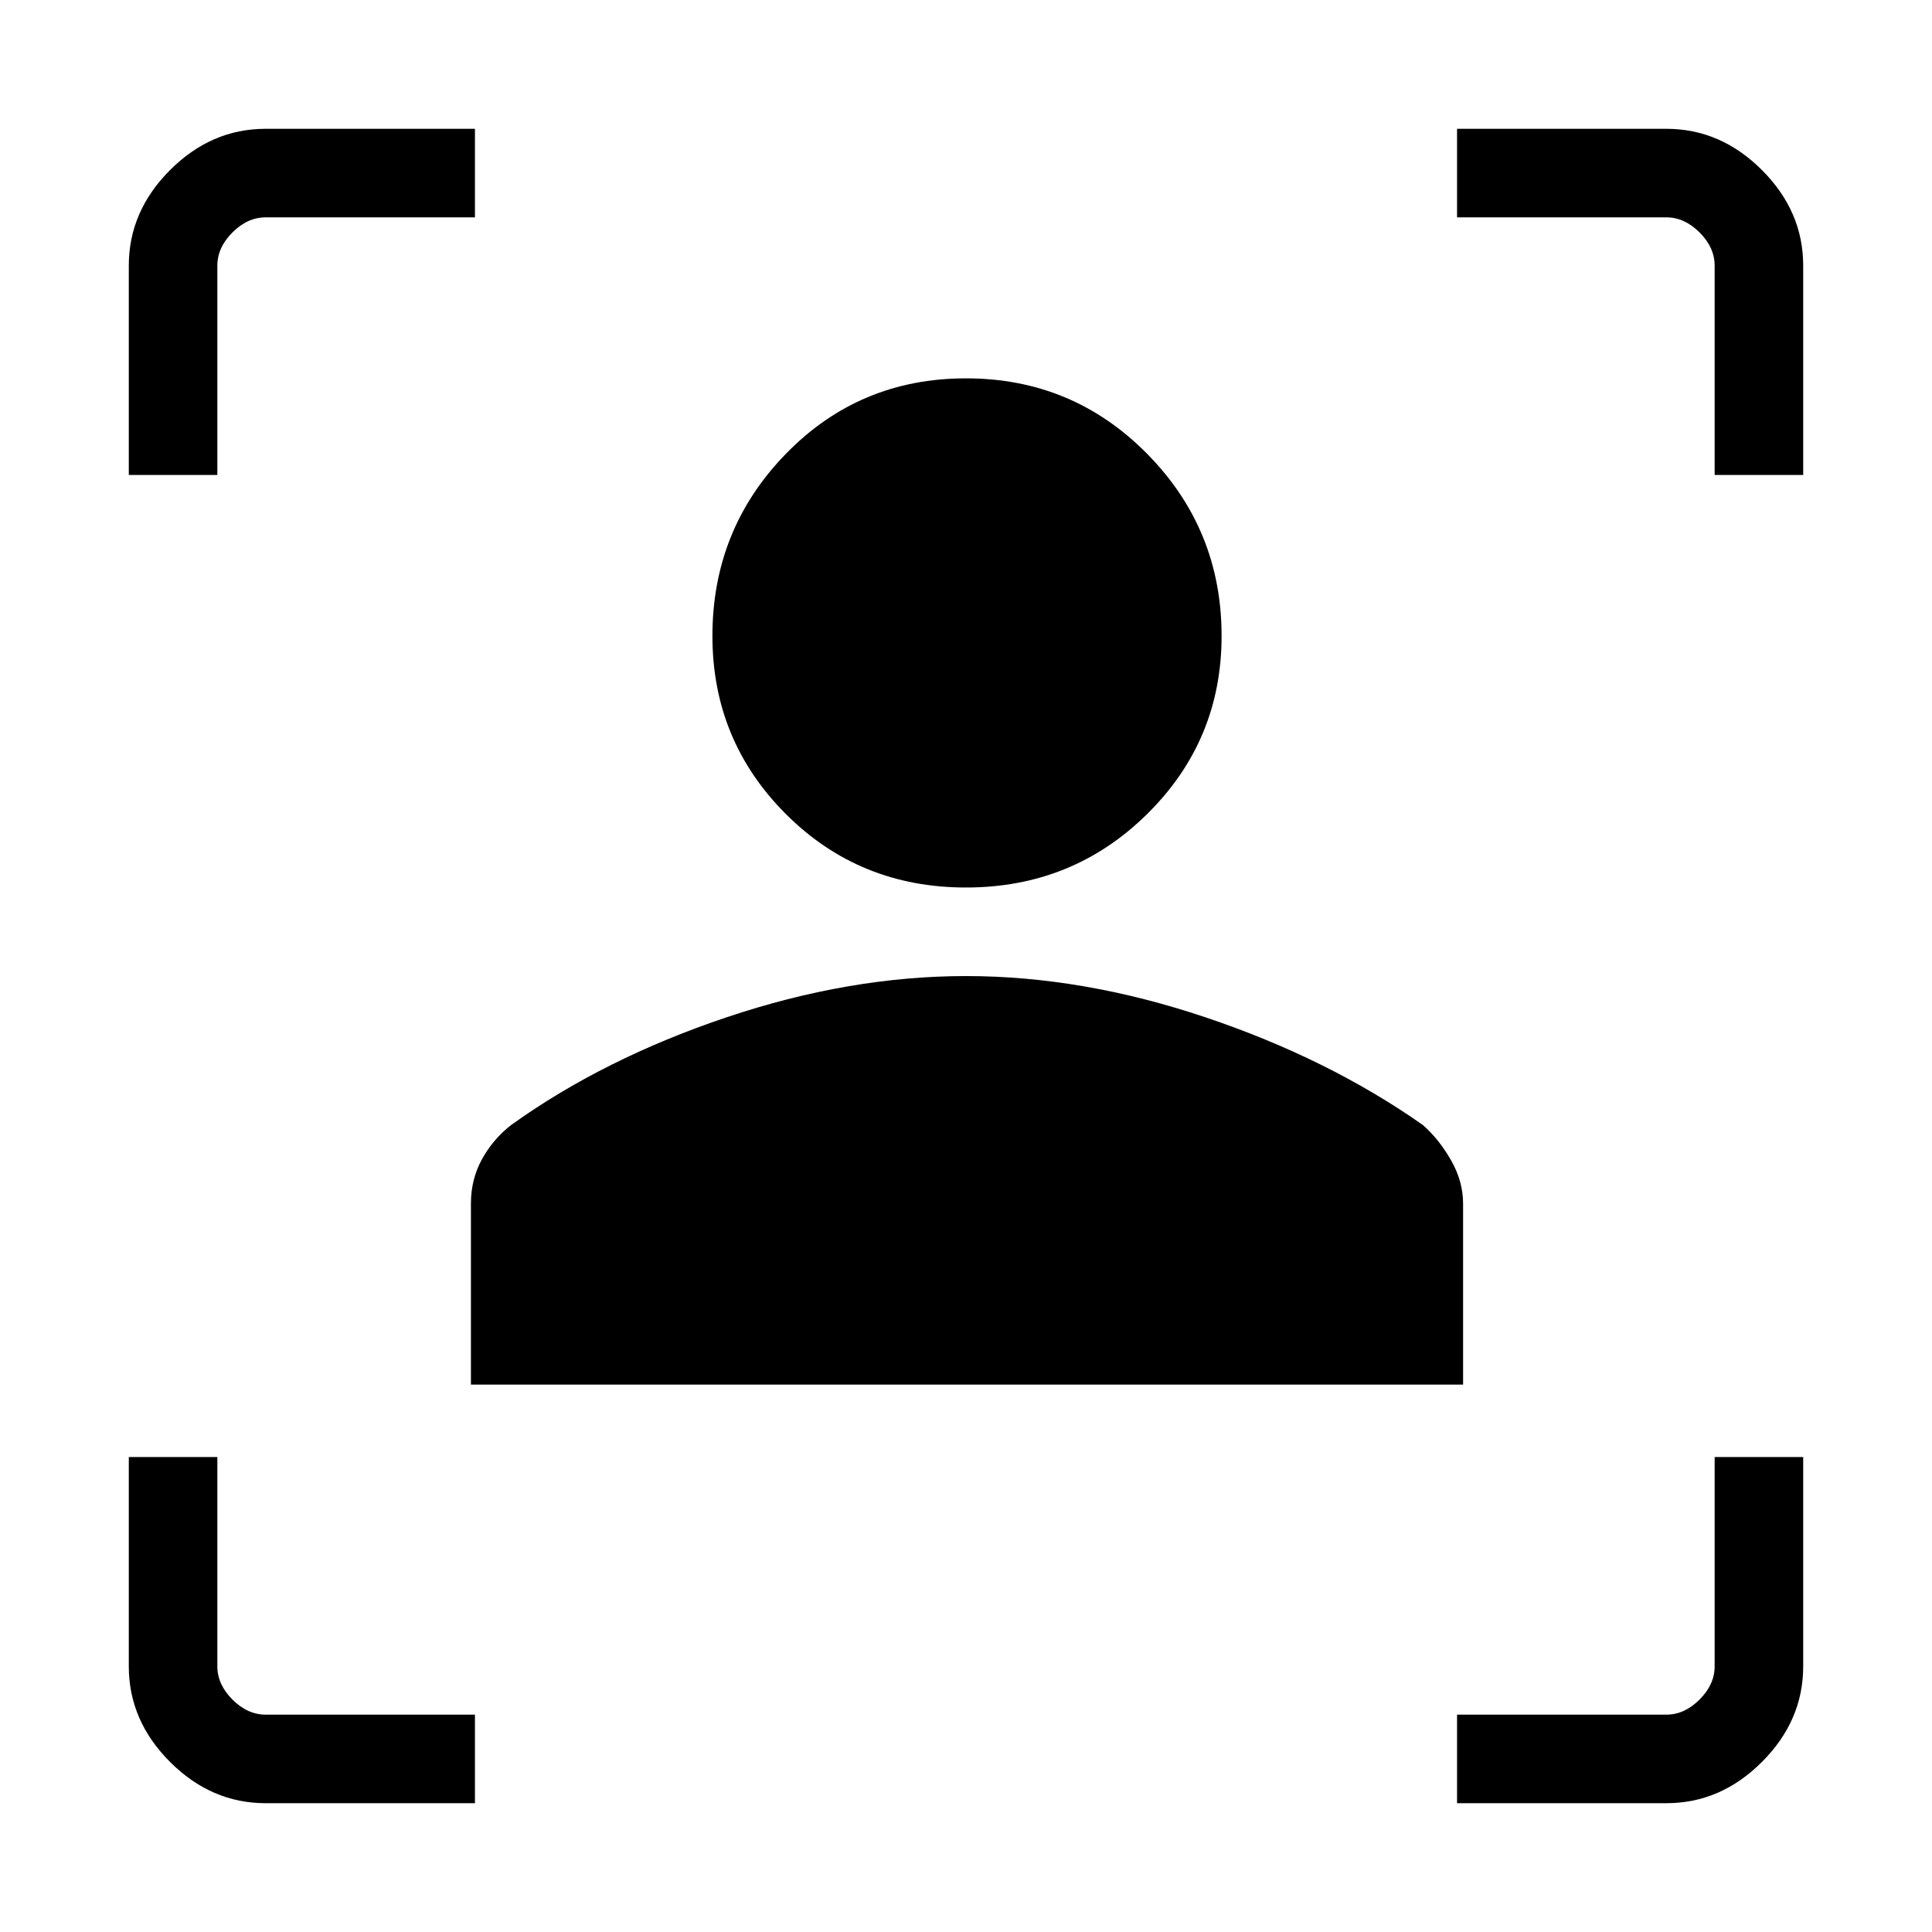 <svg xmlns="http://www.w3.org/2000/svg" height="48" width="48"><path d="M6.6 44.8q-1.35 0-2.375-1.025T3.2 41.4v-5.2h2.2v5.2q0 .45.375.825.375.375.825.375h5.2v2.2Zm29.6 0v-2.2h5.2q.45 0 .825-.375.375-.375.375-.825v-5.2h2.2v5.2q0 1.35-1.025 2.375T41.4 44.8ZM11.7 34.4v-4.5q0-.6.275-1.1.275-.5.725-.85 2.3-1.65 5.35-2.675T24 24.25q2.9 0 5.95 1.025Q33 26.3 35.35 27.95q.4.35.7.875.3.525.3 1.075v4.5ZM24 22.05q-2.65 0-4.475-1.825Q17.7 18.4 17.7 15.8q0-2.65 1.825-4.525Q21.35 9.4 24 9.4q2.65 0 4.5 1.875t1.85 4.525q0 2.6-1.85 4.425-1.85 1.825-4.5 1.825ZM3.2 11.8V6.6q0-1.35 1.025-2.375T6.6 3.2h5.2v2.2H6.6q-.45 0-.825.375Q5.4 6.15 5.4 6.6v5.2Zm39.4 0V6.6q0-.45-.375-.825Q41.85 5.4 41.4 5.4h-5.2V3.2h5.2q1.35 0 2.375 1.025T44.8 6.6v5.2Z"/></svg>